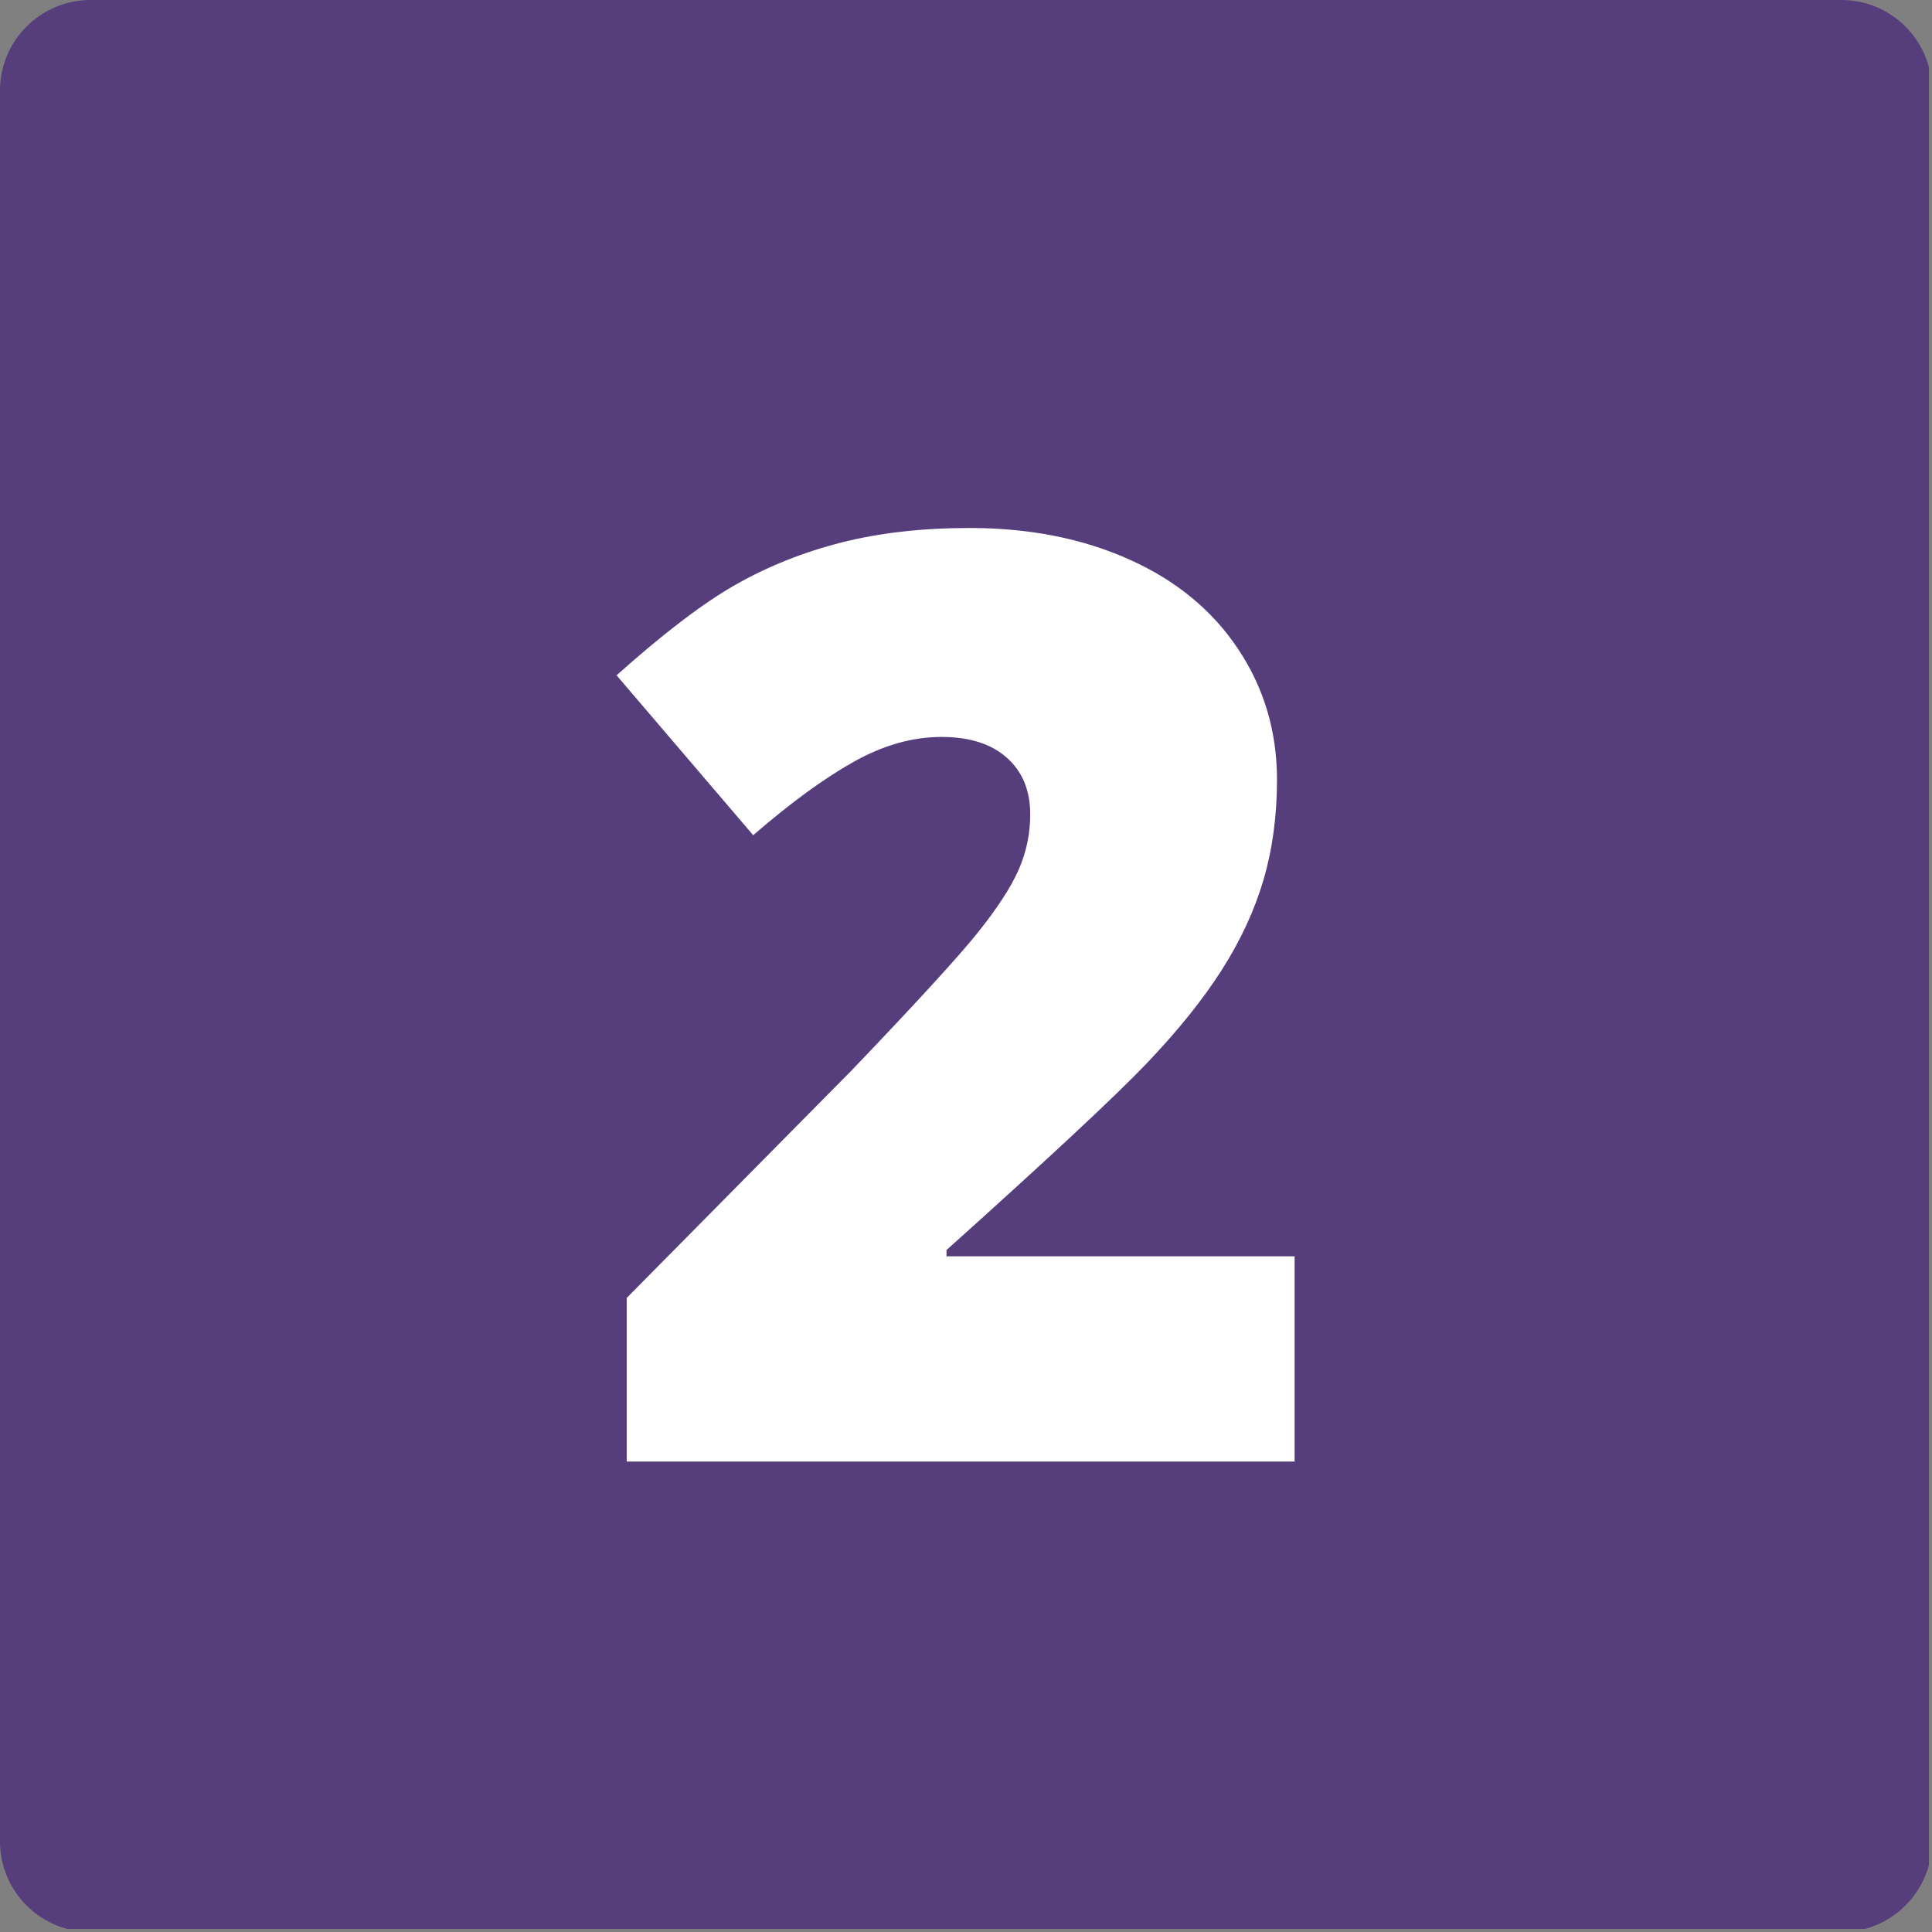 <svg xmlns="http://www.w3.org/2000/svg" xmlns:xlink="http://www.w3.org/1999/xlink" width="512" zoomAndPan="magnify" viewBox="0 0 384 384" height="512" preserveAspectRatio="xMidYMid meet" version="1.0"><rect x="0" y="0" width="384" height="384" fill="#808080" stroke="none"/><defs><g/><clipPath id="26b78bc7dd"><path d="M 18 0 L 366 0 C 370.773 0 375.352 1.895 378.727 5.273 C 382.105 8.648 384 13.227 384 18 L 384 366 C 384 375.941 375.941 384 366 384 L 18 384 C 13.227 384 8.648 382.105 5.273 378.727 C 1.895 375.352 0 370.773 0 366 L 0 18 C 0 13.227 1.895 8.648 5.273 5.273 C 8.648 1.895 13.227 0 18 0 " clip-rule="nonzero"/></clipPath></defs><g clip-path="url(#26b78bc7dd)"><path fill="#563d7c" d="M 0 0 L 383.398 0 L 383.398 383.398 L 0 383.398 Z M 0 0 " fill-opacity="1" fill-rule="nonzero"/></g><g fill="#ffffff" fill-opacity="1"><g transform="translate(116.922, 290.503)"><g><path d="M 140.391 0 L 7.641 0 L 7.641 -32.531 L 52.297 -77.703 C 65.066 -91.047 73.41 -100.156 77.328 -105.031 C 81.254 -109.914 83.988 -114.109 85.531 -117.609 C 87.07 -121.117 87.844 -124.797 87.844 -128.641 C 87.844 -133.391 86.297 -137.141 83.203 -139.891 C 80.117 -142.648 75.785 -144.031 70.203 -144.031 C 64.441 -144.031 58.617 -142.379 52.734 -139.078 C 46.859 -135.785 40.207 -130.926 32.781 -124.5 L 5.625 -156.281 C 15.051 -164.707 22.977 -170.734 29.406 -174.359 C 35.832 -177.992 42.816 -180.77 50.359 -182.688 C 57.91 -184.602 66.398 -185.562 75.828 -185.562 C 87.672 -185.562 98.242 -183.473 107.547 -179.297 C 116.848 -175.129 124.062 -169.188 129.188 -161.469 C 134.32 -153.758 136.891 -145.109 136.891 -135.516 C 136.891 -128.336 135.992 -121.703 134.203 -115.609 C 132.41 -109.523 129.633 -103.539 125.875 -97.656 C 122.125 -91.781 117.141 -85.586 110.922 -79.078 C 104.711 -72.578 91.473 -60.234 71.203 -42.047 L 71.203 -40.797 L 140.391 -40.797 Z M 140.391 0 "/></g></g></g></svg>